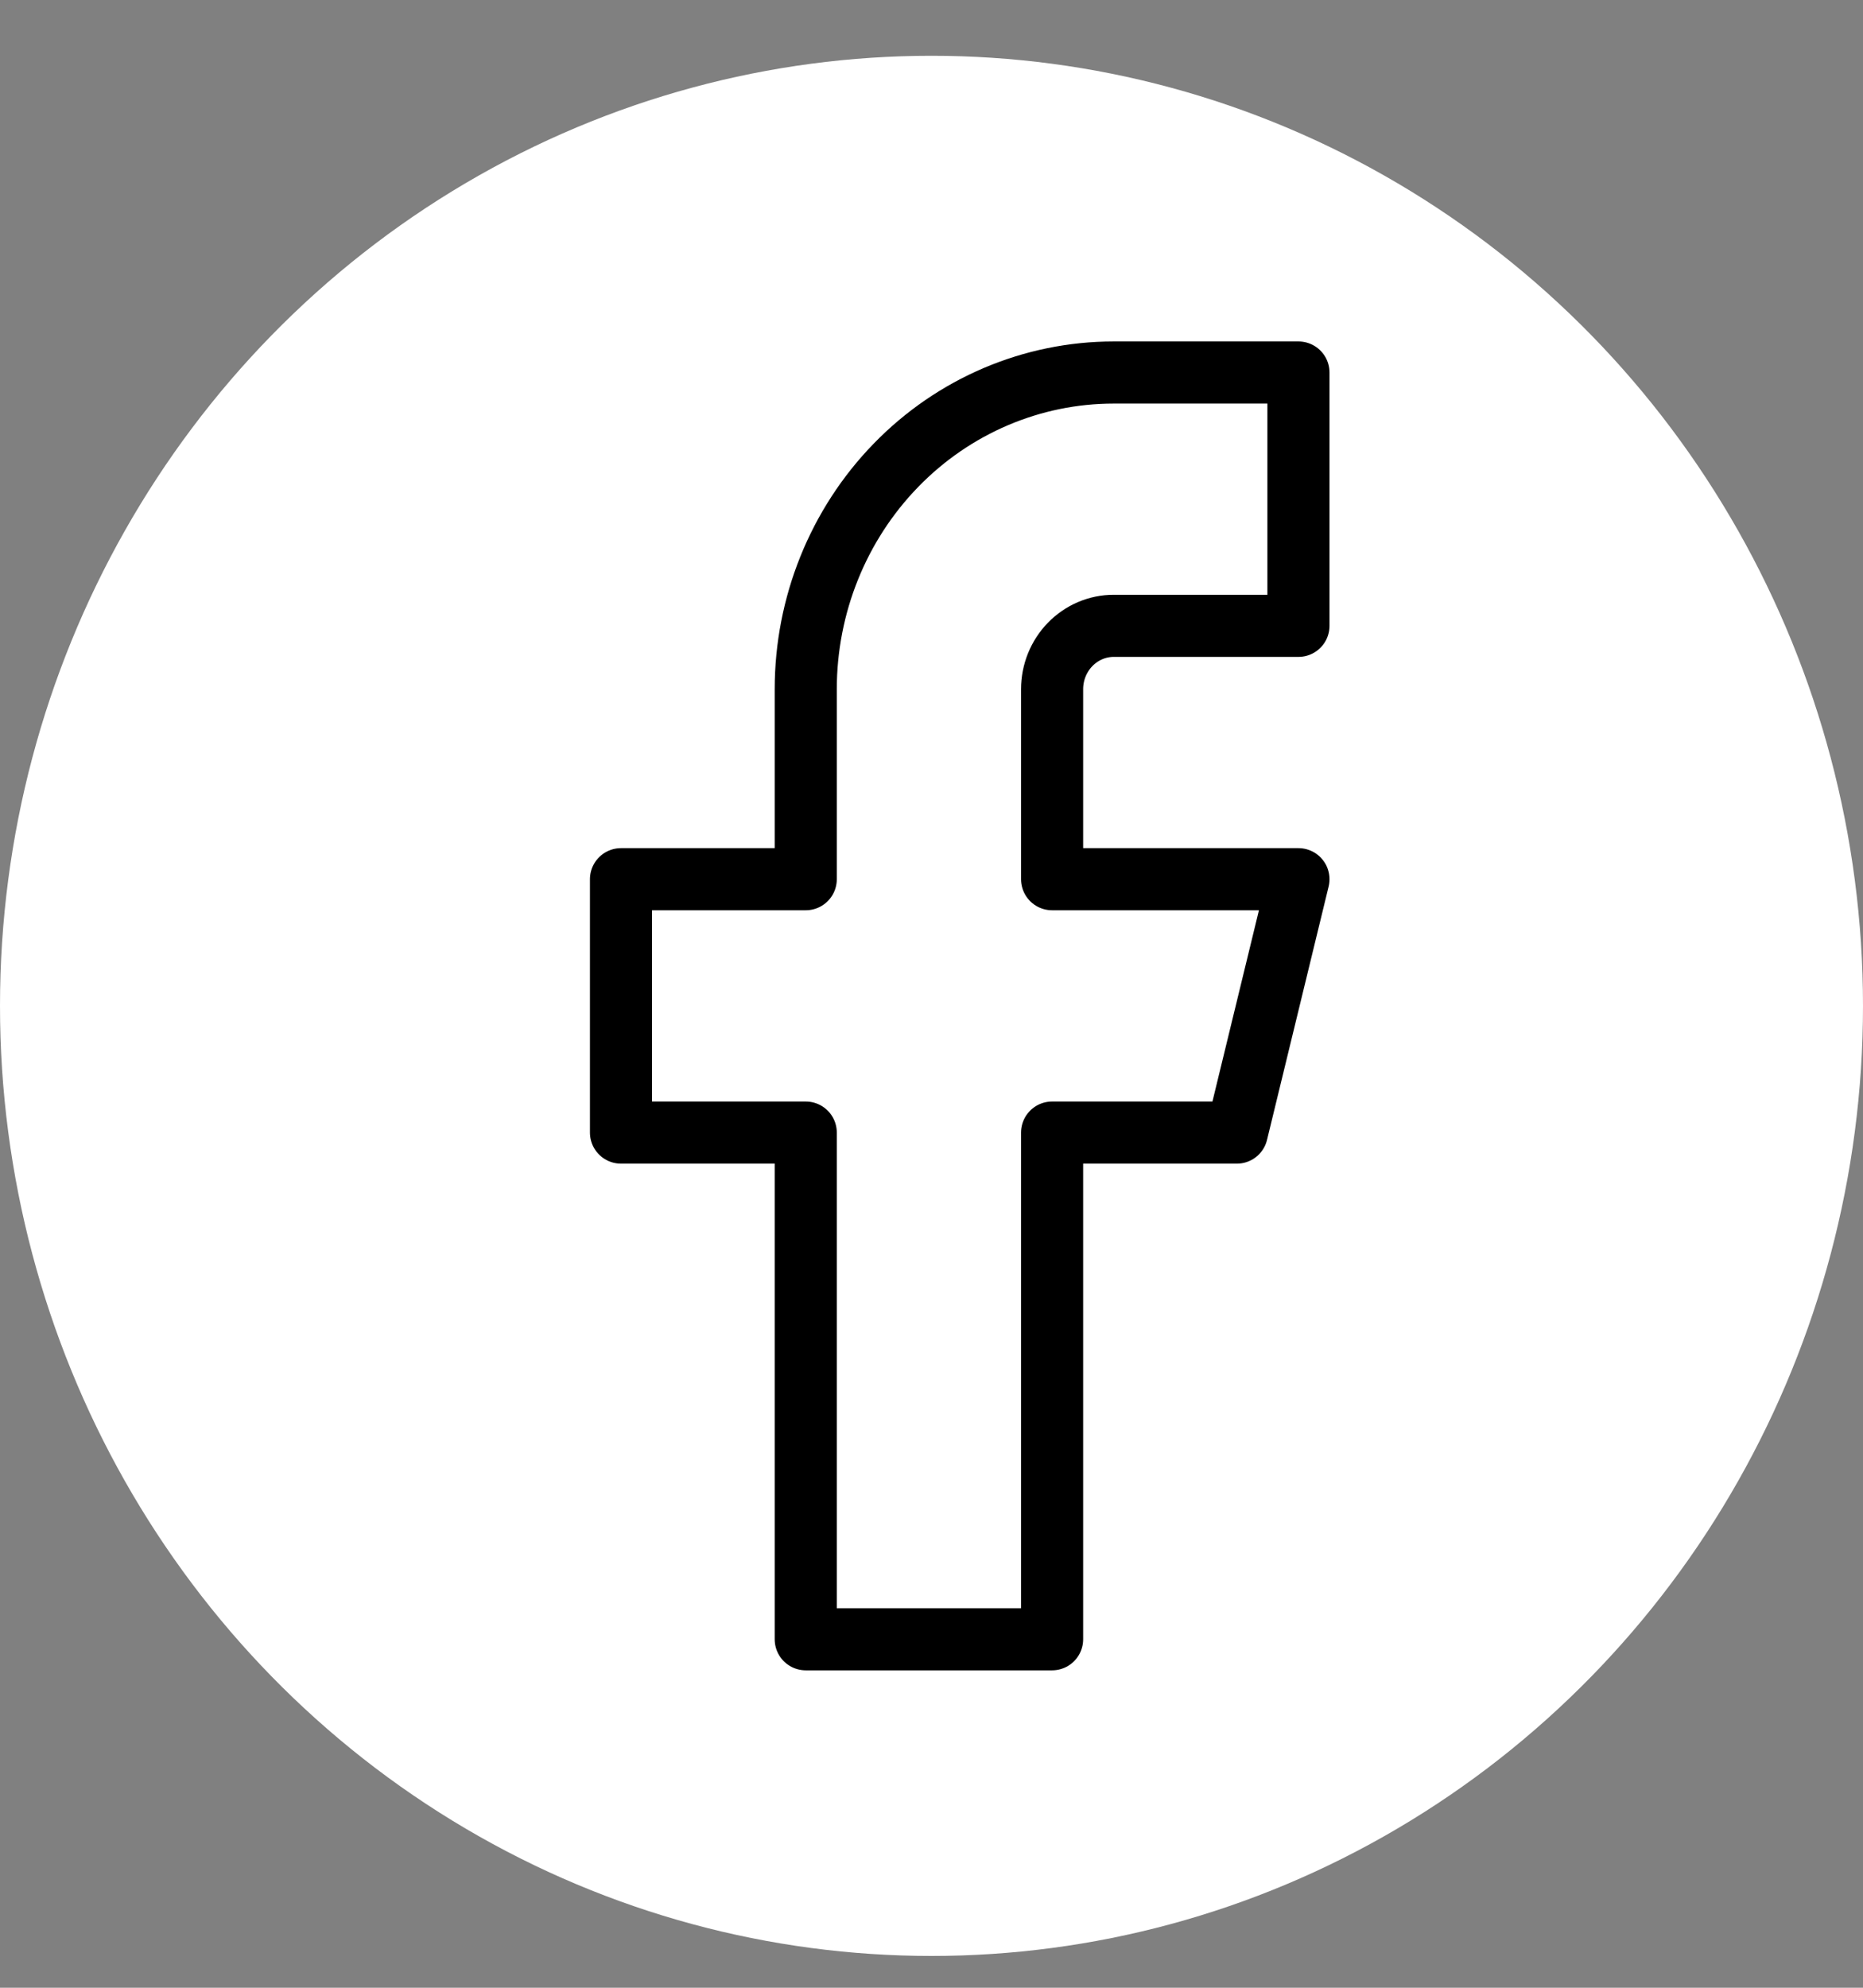 <svg width="30" height="32" viewBox="0 0 30 32" fill="none" xmlns="http://www.w3.org/2000/svg">
<rect x="0" y="0" width="30" height="32" fill="#808080" stroke="none"/>
<ellipse cx="15" cy="16.193" rx="15" ry="15.295" fill="white"/>
<path d="M20.909 5.997H17.934C16.619 5.997 15.357 6.534 14.428 7.49C13.498 8.446 12.975 9.743 12.975 11.095V14.154H10V18.233H12.975V26.39H16.942V18.233H19.917L20.909 14.154H16.942V11.095C16.942 10.824 17.047 10.565 17.233 10.374C17.419 10.183 17.671 10.075 17.934 10.075H20.909V5.997Z" stroke="black" stroke-linecap="round" stroke-linejoin="round"/>
</svg>
